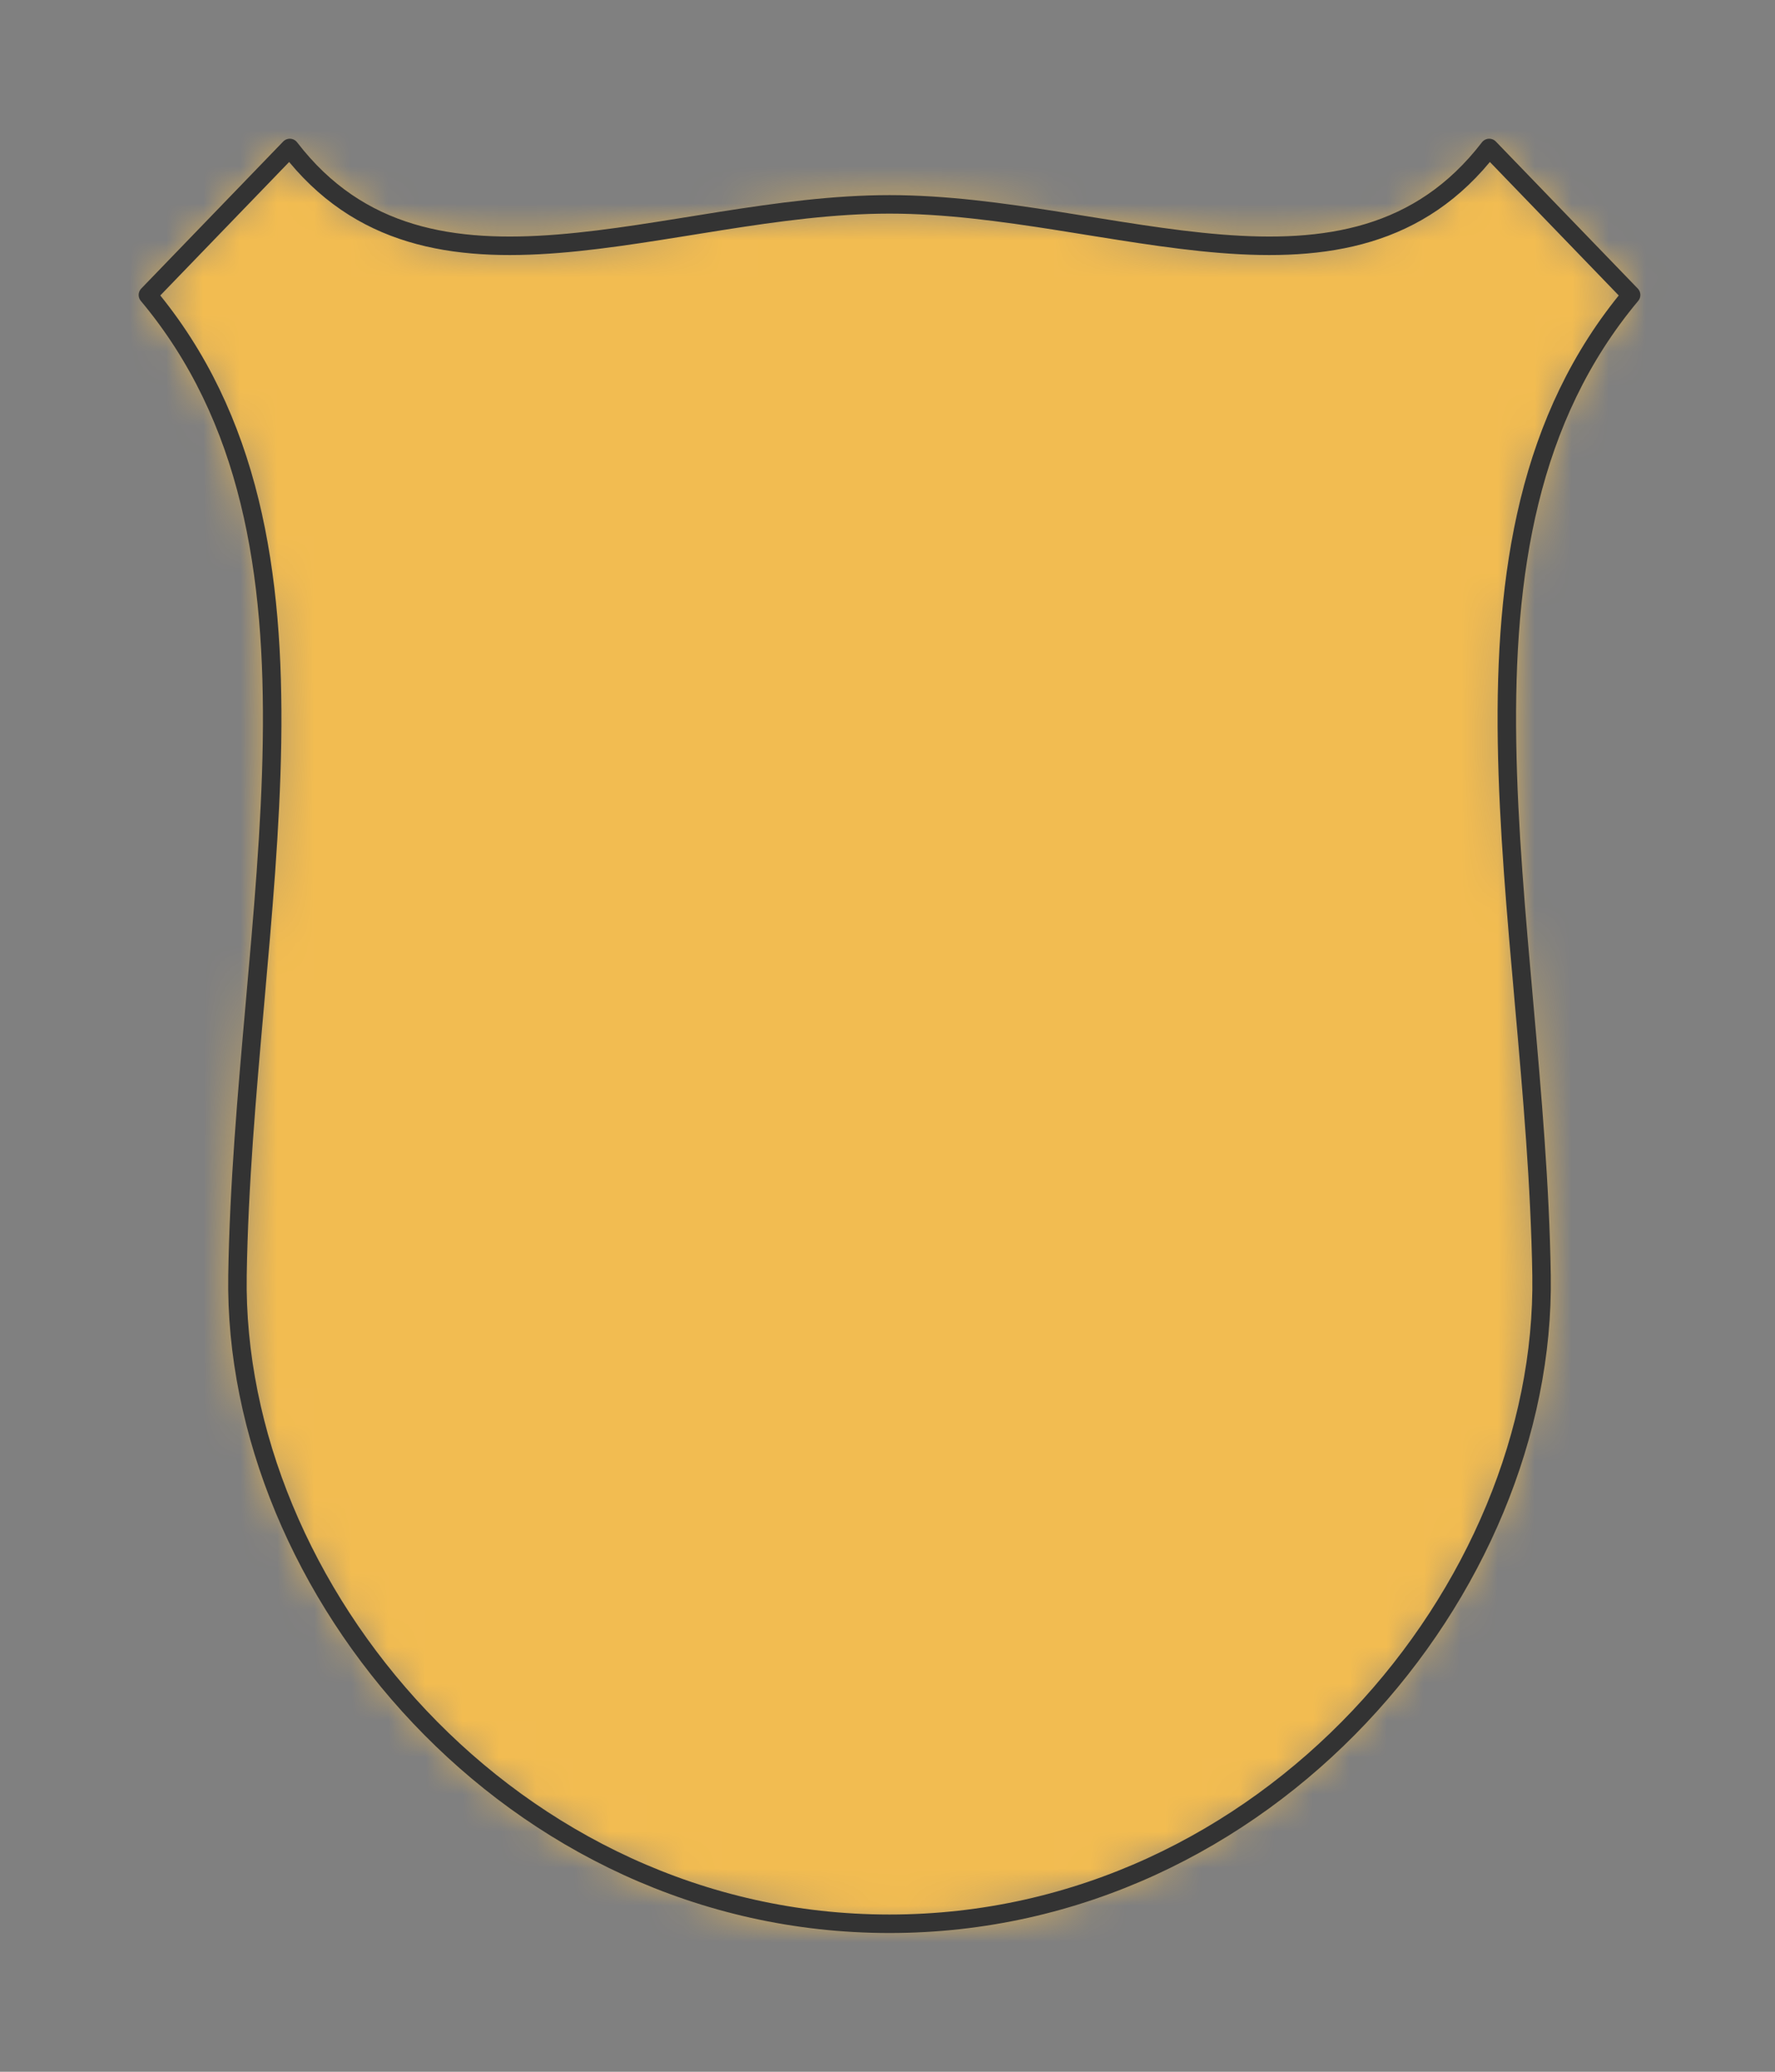 <svg preserveAspectRatio="xMidYMin slice" viewBox="0 0 48 56" xmlns="http://www.w3.org/2000/svg"><rect x="0" y="0" width="48" height="56" fill="#808080" stroke="none"/><g transform="translate(4 4)"><defs><mask id="a"><path clip-rule="evenodd" d="M3.837 0 0 3.973c5.566 6.653 2.575 16.77 2.422 26.503C2.288 38.932 9.823 48 20.054 48c10.232 0 17.766-9.068 17.633-17.524-.153-9.734-3.144-19.85 2.422-26.503L36.272 0C32.527 4.868 26.06 1.524 20.054 1.524 14.05 1.524 7.582 4.868 3.837 0z" fill-rule="evenodd" fill="#fff"/></mask></defs><g mask="url(#a)"><path d="M3.837 0 0 3.973c5.566 6.653 2.575 16.77 2.422 26.503C2.288 38.932 9.823 48 20.054 48c10.232 0 17.766-9.068 17.633-17.524-.153-9.734-3.144-19.85 2.422-26.503L36.272 0C32.527 4.868 26.06 1.524 20.054 1.524 14.05 1.524 7.582 4.868 3.837 0z" fill-rule="evenodd" fill="#f0f0f0"/><path fill="#f2bc51" style="cursor:pointer" d="M-1000-1000h2000v2000h-2000z"/></g><path d="M3.837 0 0 3.973c5.566 6.653 2.575 16.77 2.422 26.503C2.288 38.932 9.823 48 20.054 48c10.232 0 17.766-9.068 17.633-17.524-.153-9.734-3.144-19.85 2.422-26.503L36.272 0C32.527 4.868 26.06 1.524 20.054 1.524 14.05 1.524 7.582 4.868 3.837 0z" fill="none" stroke-linecap="round" stroke-linejoin="round" stroke-width=".5" stroke="#333"/></g></svg>